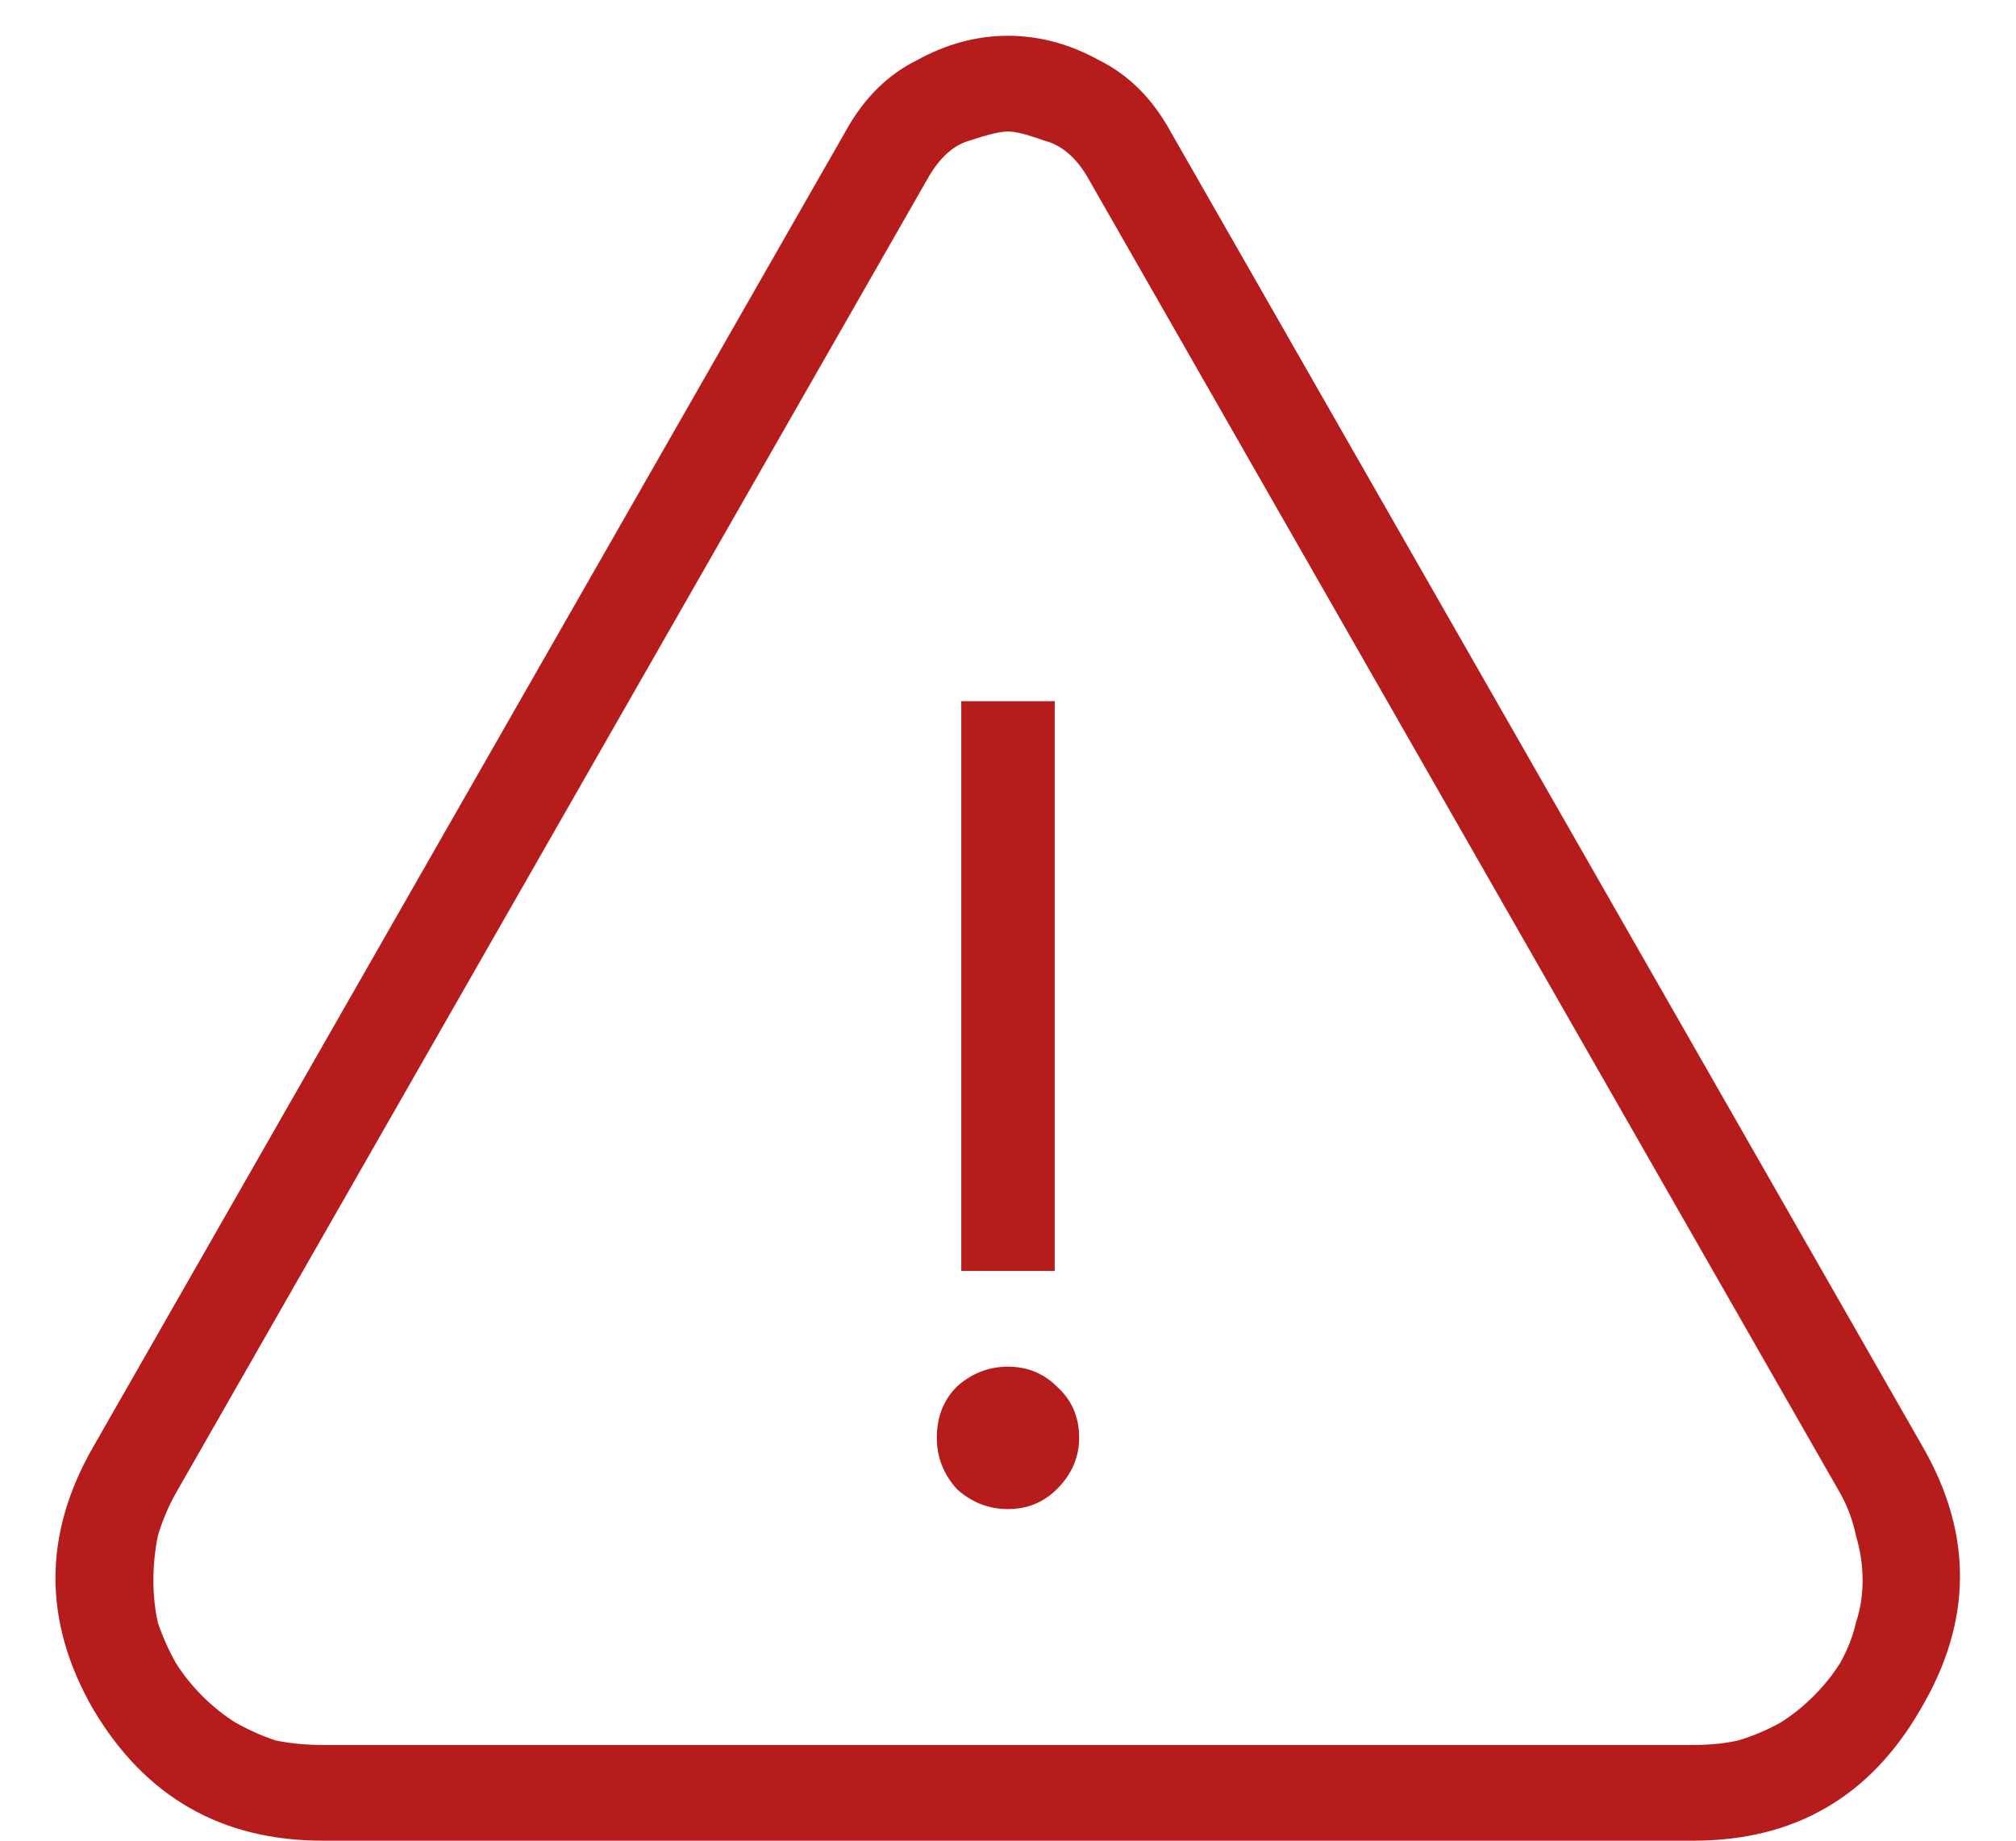 <svg width="23" height="21" viewBox="0 0 23 21" fill="none" xmlns="http://www.w3.org/2000/svg">
<path d="M11.5 1.5C11.585 1.5 11.72 1.534 11.906 1.602C12.109 1.652 12.279 1.796 12.414 2.033L20.996 17.039C21.081 17.191 21.14 17.352 21.174 17.521C21.225 17.691 21.25 17.86 21.25 18.029C21.25 18.199 21.225 18.359 21.174 18.512C21.14 18.664 21.081 18.816 20.996 18.969C20.912 19.104 20.81 19.231 20.691 19.35C20.573 19.468 20.446 19.57 20.311 19.654C20.158 19.739 19.997 19.807 19.828 19.857C19.676 19.891 19.506 19.908 19.32 19.908H3.68C3.493 19.908 3.316 19.891 3.146 19.857C2.994 19.807 2.842 19.739 2.689 19.654C2.554 19.57 2.427 19.468 2.309 19.35C2.19 19.231 2.089 19.104 2.004 18.969C1.919 18.816 1.852 18.664 1.801 18.512C1.767 18.359 1.75 18.199 1.75 18.029C1.75 17.86 1.767 17.691 1.801 17.521C1.852 17.352 1.919 17.191 2.004 17.039L10.586 2.033C10.721 1.796 10.882 1.652 11.068 1.602C11.271 1.534 11.415 1.5 11.5 1.5ZM11.5 0.408C11.145 0.408 10.797 0.501 10.459 0.688C10.12 0.857 9.85 1.128 9.646 1.5L1.064 16.506C0.489 17.505 0.489 18.503 1.064 19.502C1.657 20.501 2.529 21 3.68 21H19.32C20.471 21 21.335 20.501 21.91 19.502C22.503 18.503 22.511 17.505 21.936 16.506L13.354 1.5C13.15 1.128 12.88 0.857 12.541 0.688C12.203 0.501 11.855 0.408 11.5 0.408ZM10.967 8H12.033V14.5H10.967V8ZM12.312 16.404C12.312 16.624 12.228 16.819 12.059 16.988C11.906 17.141 11.72 17.217 11.5 17.217C11.28 17.217 11.085 17.141 10.916 16.988C10.764 16.819 10.688 16.624 10.688 16.404C10.688 16.167 10.764 15.973 10.916 15.82C11.085 15.668 11.28 15.592 11.5 15.592C11.72 15.592 11.906 15.668 12.059 15.82C12.228 15.973 12.312 16.167 12.312 16.404Z" fill="#B71C1C"/>
</svg>
